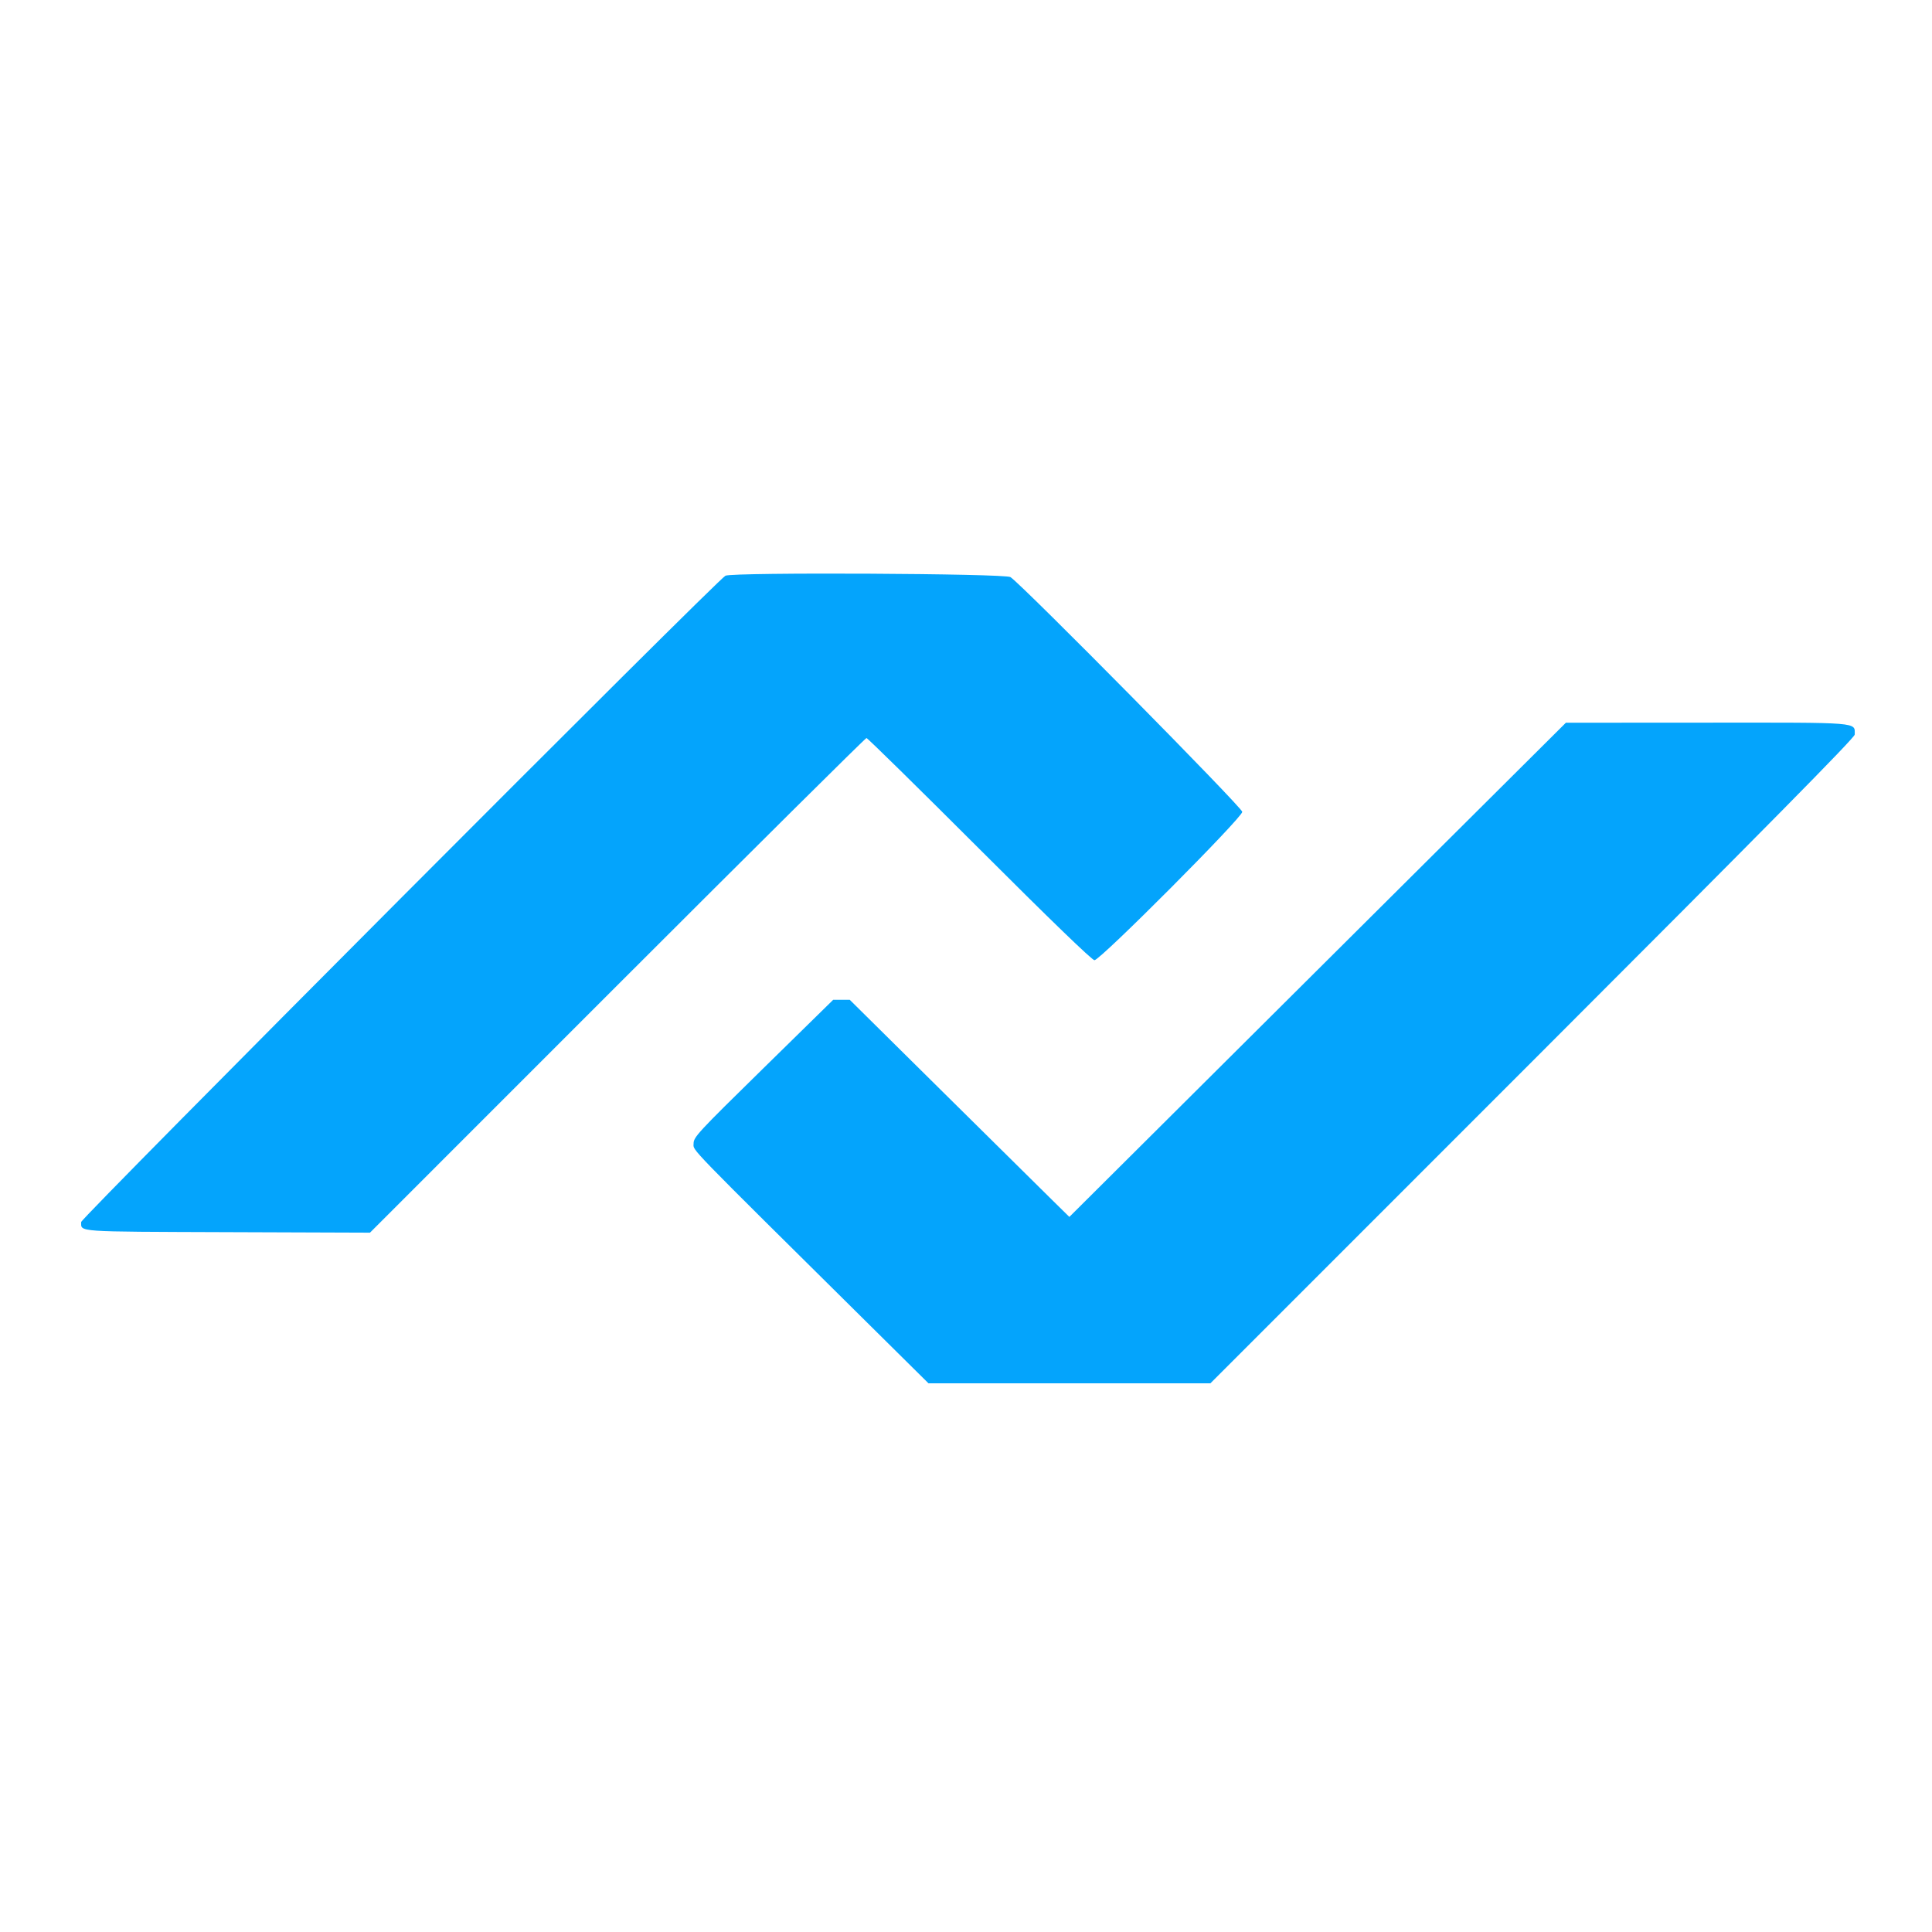 <svg id="svg" xmlns="http://www.w3.org/2000/svg" xmlns:xlink="http://www.w3.org/1999/xlink" width="400" height="400" viewBox="0, 0, 400,400" version="1.1"><g id="svgg"><path id="path0" d="M150.200 119.193 C 148.708 119.831,16.800 252.151,16.806 253.003 C 16.822 255.099,15.283 254.992,47.085 255.105 L 76.600 255.210 127.799 204.005 C 155.959 175.842,179.177 152.800,179.395 152.800 C 179.613 152.800,190.146 163.150,202.803 175.800 C 217.472 190.460,226.099 198.800,226.596 198.800 C 227.792 198.800,257.200 169.285,257.200 168.084 C 257.200 167.204,211.952 121.380,209.211 119.484 C 208.118 118.728,151.934 118.451,150.200 119.193 M272.800 200.790 L 221.400 251.948 217.800 248.408 C 215.820 246.462,205.590 236.349,195.067 225.935 L 175.934 207.000 174.218 207.000 L 172.502 207.000 158.051 221.172 C 144.387 234.573,143.600 235.422,143.600 236.775 C 143.600 238.333,141.536 236.205,180.215 274.503 L 192.231 286.400 221.415 286.401 L 250.600 286.402 317.300 219.687 C 365.804 171.172,384.000 152.730,384.000 152.086 C 384.000 149.477,385.501 149.598,353.300 149.617 L 324.200 149.633 272.800 200.790 " stroke="none" fill="#04a4fc" fill-rule="evenodd"></path><path id="path1" d="" stroke="none" fill="#08a4fc" fill-rule="evenodd"></path></g></svg>
